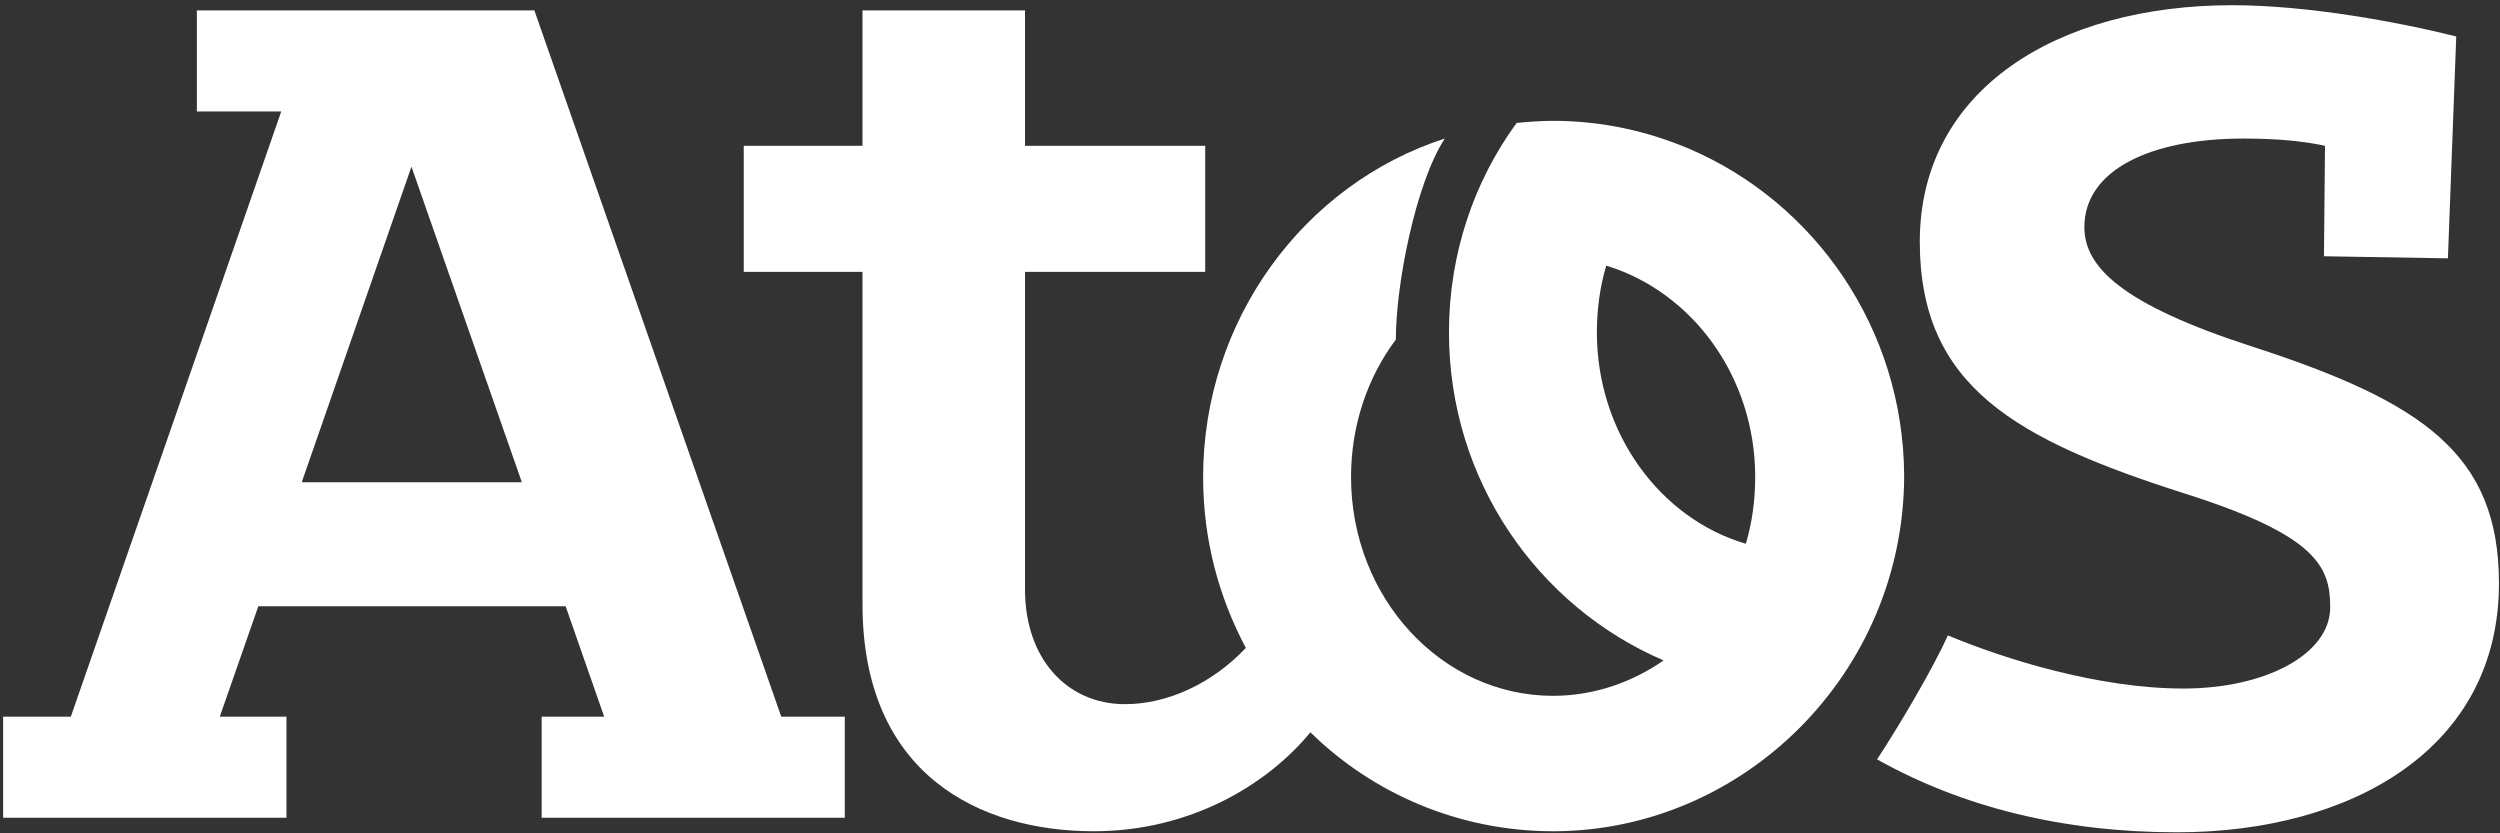 <svg xmlns="http://www.w3.org/2000/svg" xmlns:xlink="http://www.w3.org/1999/xlink" id="Layer_1" x="0" y="0" version="1.1" viewBox="0 0 240 80" xml:space="preserve" style="enable-background:new 0 0 240 80"><rect x="0" y="0" width="240" height="80" fill="#333333" stroke="none"/><style type="text/css">.st0{fill:#fff}</style><title>Logo</title><desc>Created with Sketch.</desc><g id="Page-1"><g id="Logo"><path id="Fill-1" d="M216.3,33.3c-12.7-4.1-16.2-7.7-16.2-11.5c0-5.4,6.2-8.5,15.3-8.5c3.5,0,6,0.3,7.8,0.7l-0.1,10.6 l11.9,0.2l0.8-21.3c-5.6-1.4-14.3-3-21.5-3c-16.8,0-30,8.1-30,22.7c0,13.9,9.2,19,25.5,24.2c12.6,4,13.9,7,13.9,10.9 c0,4.5-6.2,7.8-14.1,7.8c-8.1,0-17.1-2.8-22.6-5.1c-1.5,3.3-4.7,8.7-6.8,11.9c8.2,4.6,17.9,7,28.8,7c16.7,0,30.9-8,30.9-23.9 C239.9,43.6,232.6,38.6,216.3,33.3" class="st0"/><path id="Fill-2" d="M29,46.2L39.5,16l10.6,30.3H29L29,46.2z M51.3,1H18.9v9.7H27L6.8,68.8H0.3v9.7h27.2v-9.7h-6.4 l3.7-10.6h29.5L58,68.8h-6v9.7h29.1v-9.7h-6.1L51.3,1L51.3,1z" class="st0"/><path id="Fill-3" d="M167.6,52.2c-8.2-2.4-14.3-10.6-14.3-20.3c0-2.2,0.3-4.4,0.9-6.4c8.2,2.5,14.3,10.6,14.3,20.3 C168.5,48,168.2,50.2,167.6,52.2L167.6,52.2z M162.2,14.3C162.2,14.3,162.2,14.3,162.2,14.3c-4-1.7-8.4-2.7-13.1-2.7 c-1.2,0-2.4,0.1-3.5,0.2c-4.1,5.6-6.5,12.6-6.5,20.1c0,14.2,8.5,26.3,20.6,31.5c-3,2.1-6.7,3.4-10.6,3.4c-10.7,0-19.4-9.4-19.4-21 c0-5,1.6-9.6,4.3-13.2c0-5.3,1.9-15,4.7-19.3c-13.6,4.4-23.2,17.5-23.2,32.5c0,6,1.5,11.5,4.1,16.4c-3.2,3.4-7.5,5.4-11.6,5.4 c-5.6,0-9.6-4.4-9.6-11V26.1h17.3V14H98.4V1H82.8V14H71.4v12.1h11.4v31.9c0,16.4,11.3,21.8,22.2,21.8c9.2,0,16.6-4.4,20.8-9.5 c6,5.9,14.3,9.5,23.3,9.5c18.3,0,33.7-15.2,33.7-34.2C182.7,31.6,174.3,19.5,162.2,14.3L162.2,14.3z" class="st0"/></g></g></svg>